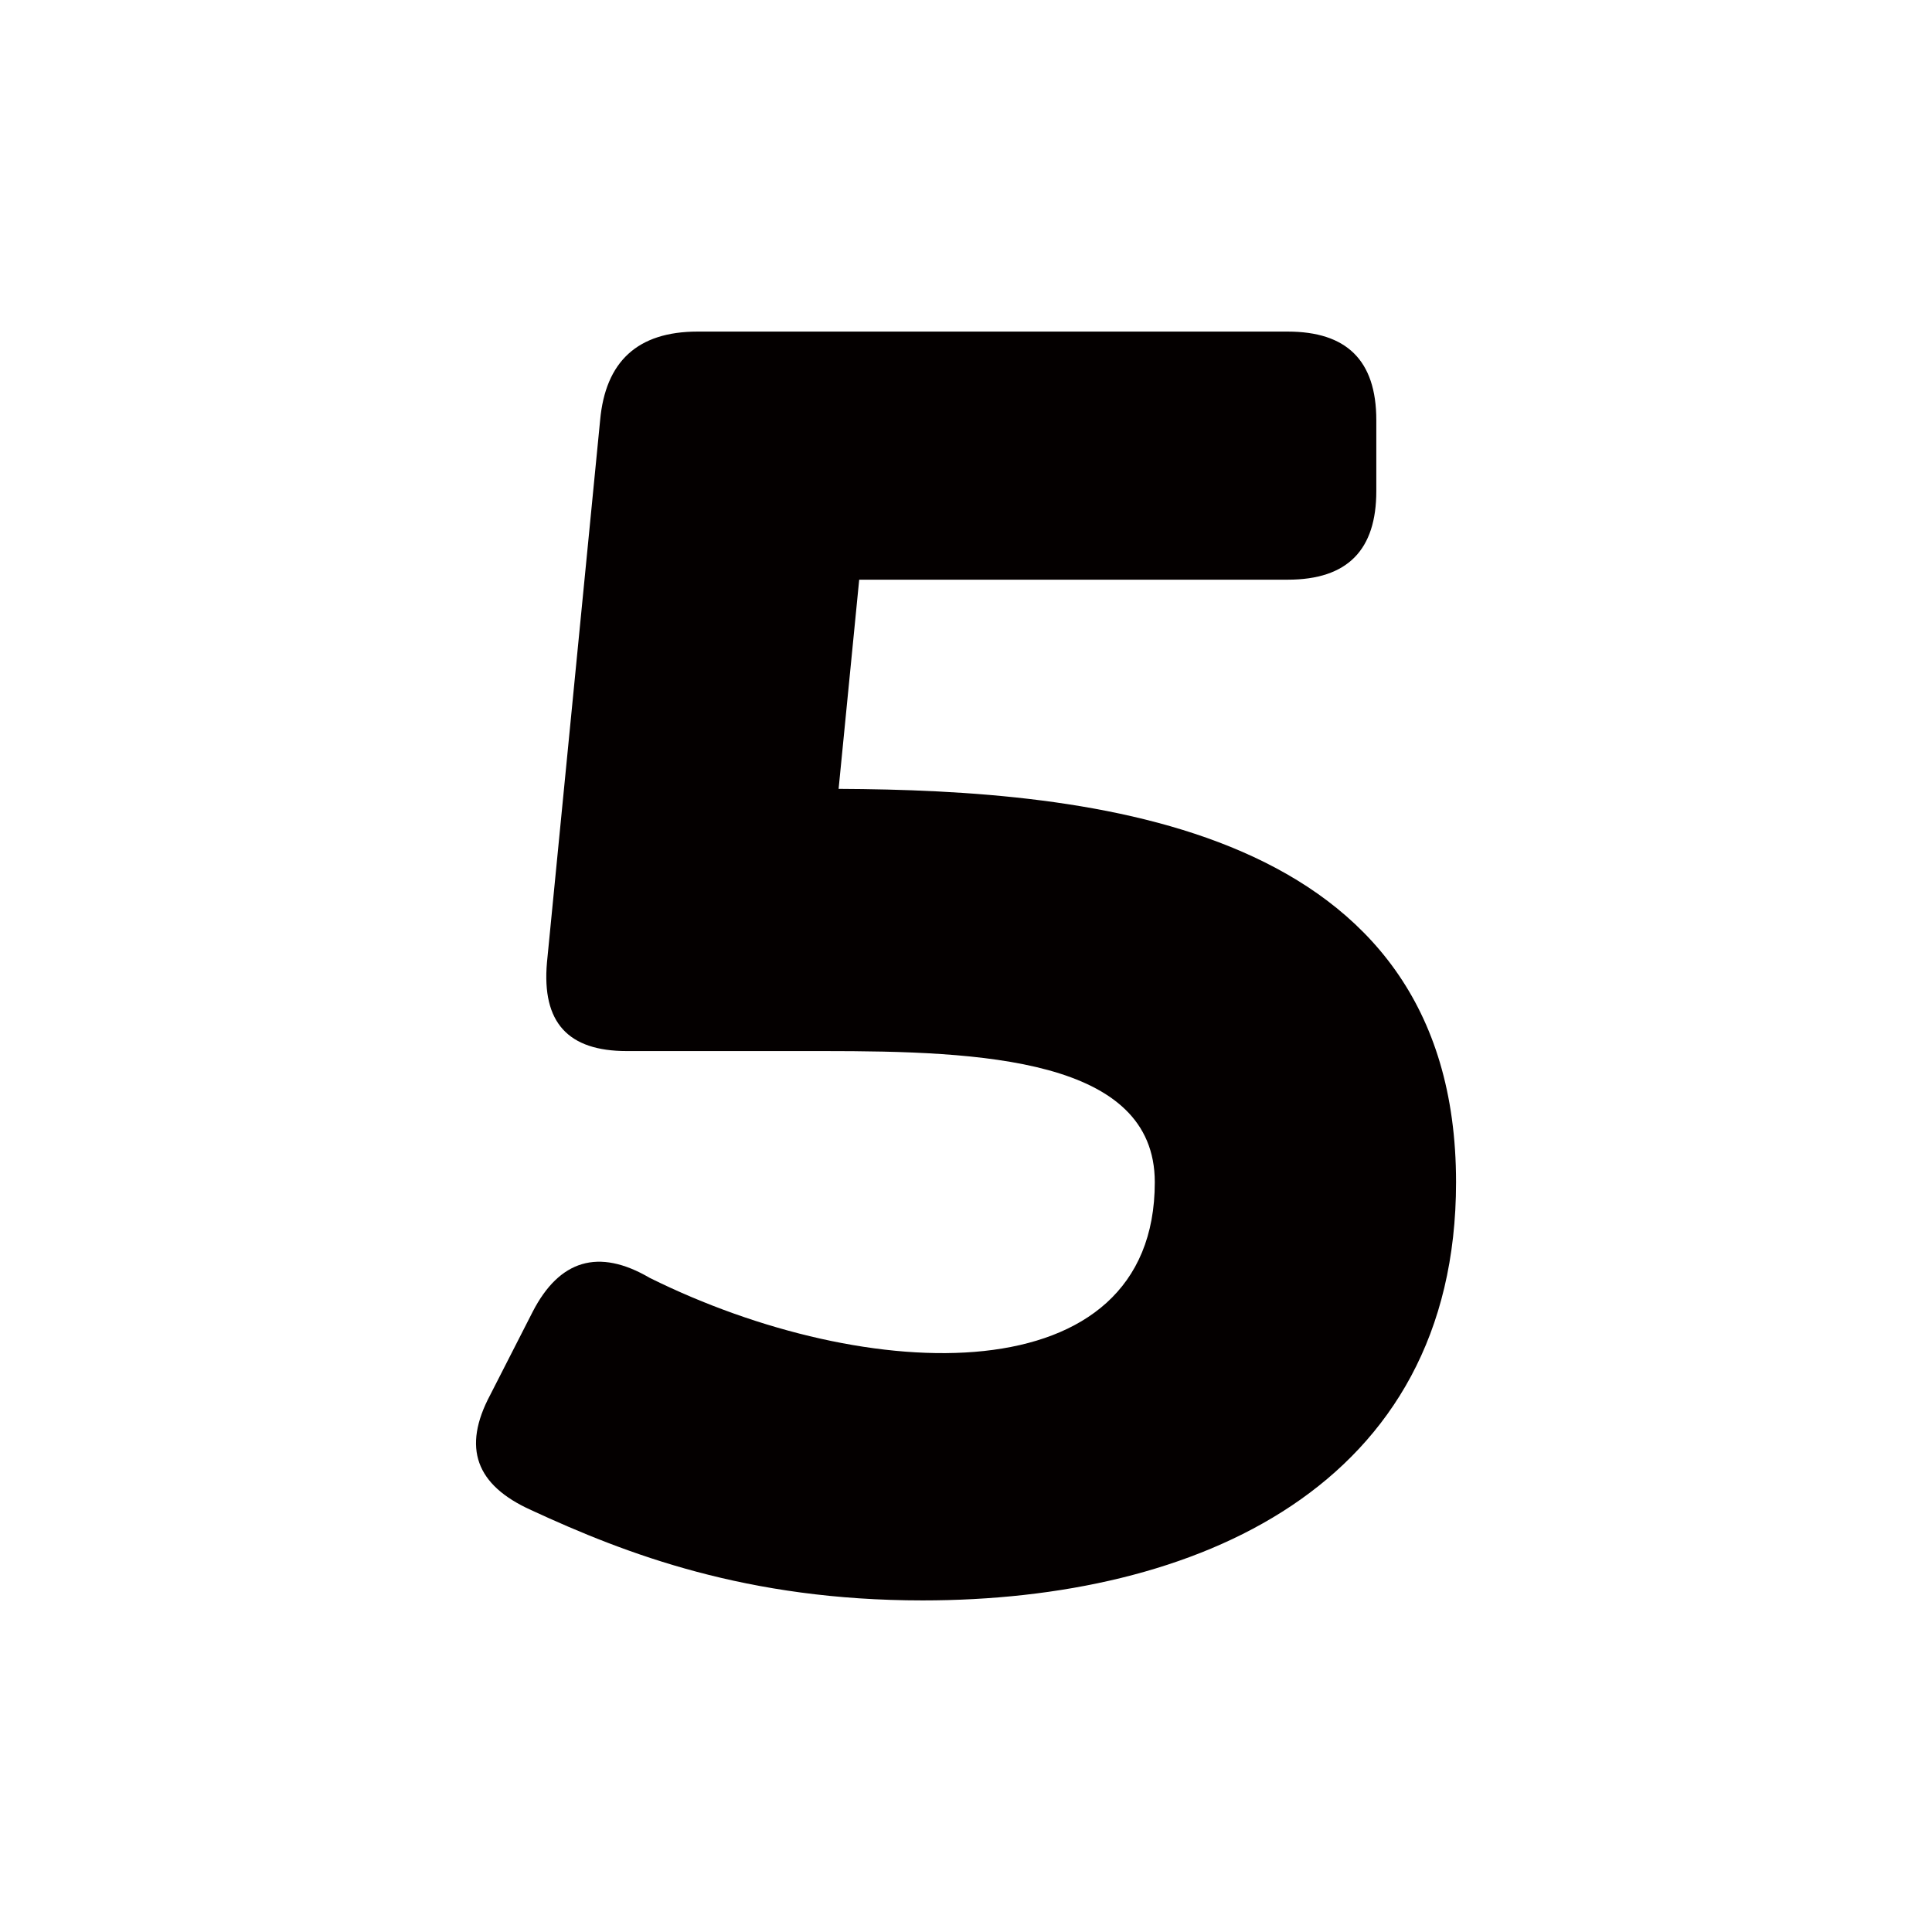 <?xml version="1.0" encoding="utf-8"?>
<!-- Generator: Adobe Illustrator 27.5.0, SVG Export Plug-In . SVG Version: 6.00 Build 0)  -->
<svg version="1.1" id="图层_1" xmlns="http://www.w3.org/2000/svg" xmlns:xlink="http://www.w3.org/1999/xlink" x="0px" y="0px"
	 viewBox="0 0 283.46 283.46" style="enable-background:new 0 0 283.46 283.46;" xml:space="preserve">
<style type="text/css">
	.st0{fill:#040000;}
</style>
<path class="st0" d="M188.93,48.65c8.58,0,13,4.16,13,13v10.4c0,8.58-4.16,13-13,13h-62.87l-3.02,30.69
	c37.13,0.18,90.59,5.21,90.59,57.71c0,44.72-38.22,61.36-78.26,61.36c-25.74,0-43.42-6.76-57.46-13.26
	c-8.06-3.64-10.14-9.1-5.98-16.9l6.24-12.22c3.9-7.54,9.62-9.36,17.16-4.94c31.98,15.86,74.1,17.42,74.1-14.04
	c0-18.2-25.48-19.24-48.62-19.24H91.95c-8.58,0-12.48-4.16-11.7-13l7.8-79.56c0.78-8.58,5.46-13,14.3-13H188.93z"/>
</svg>
